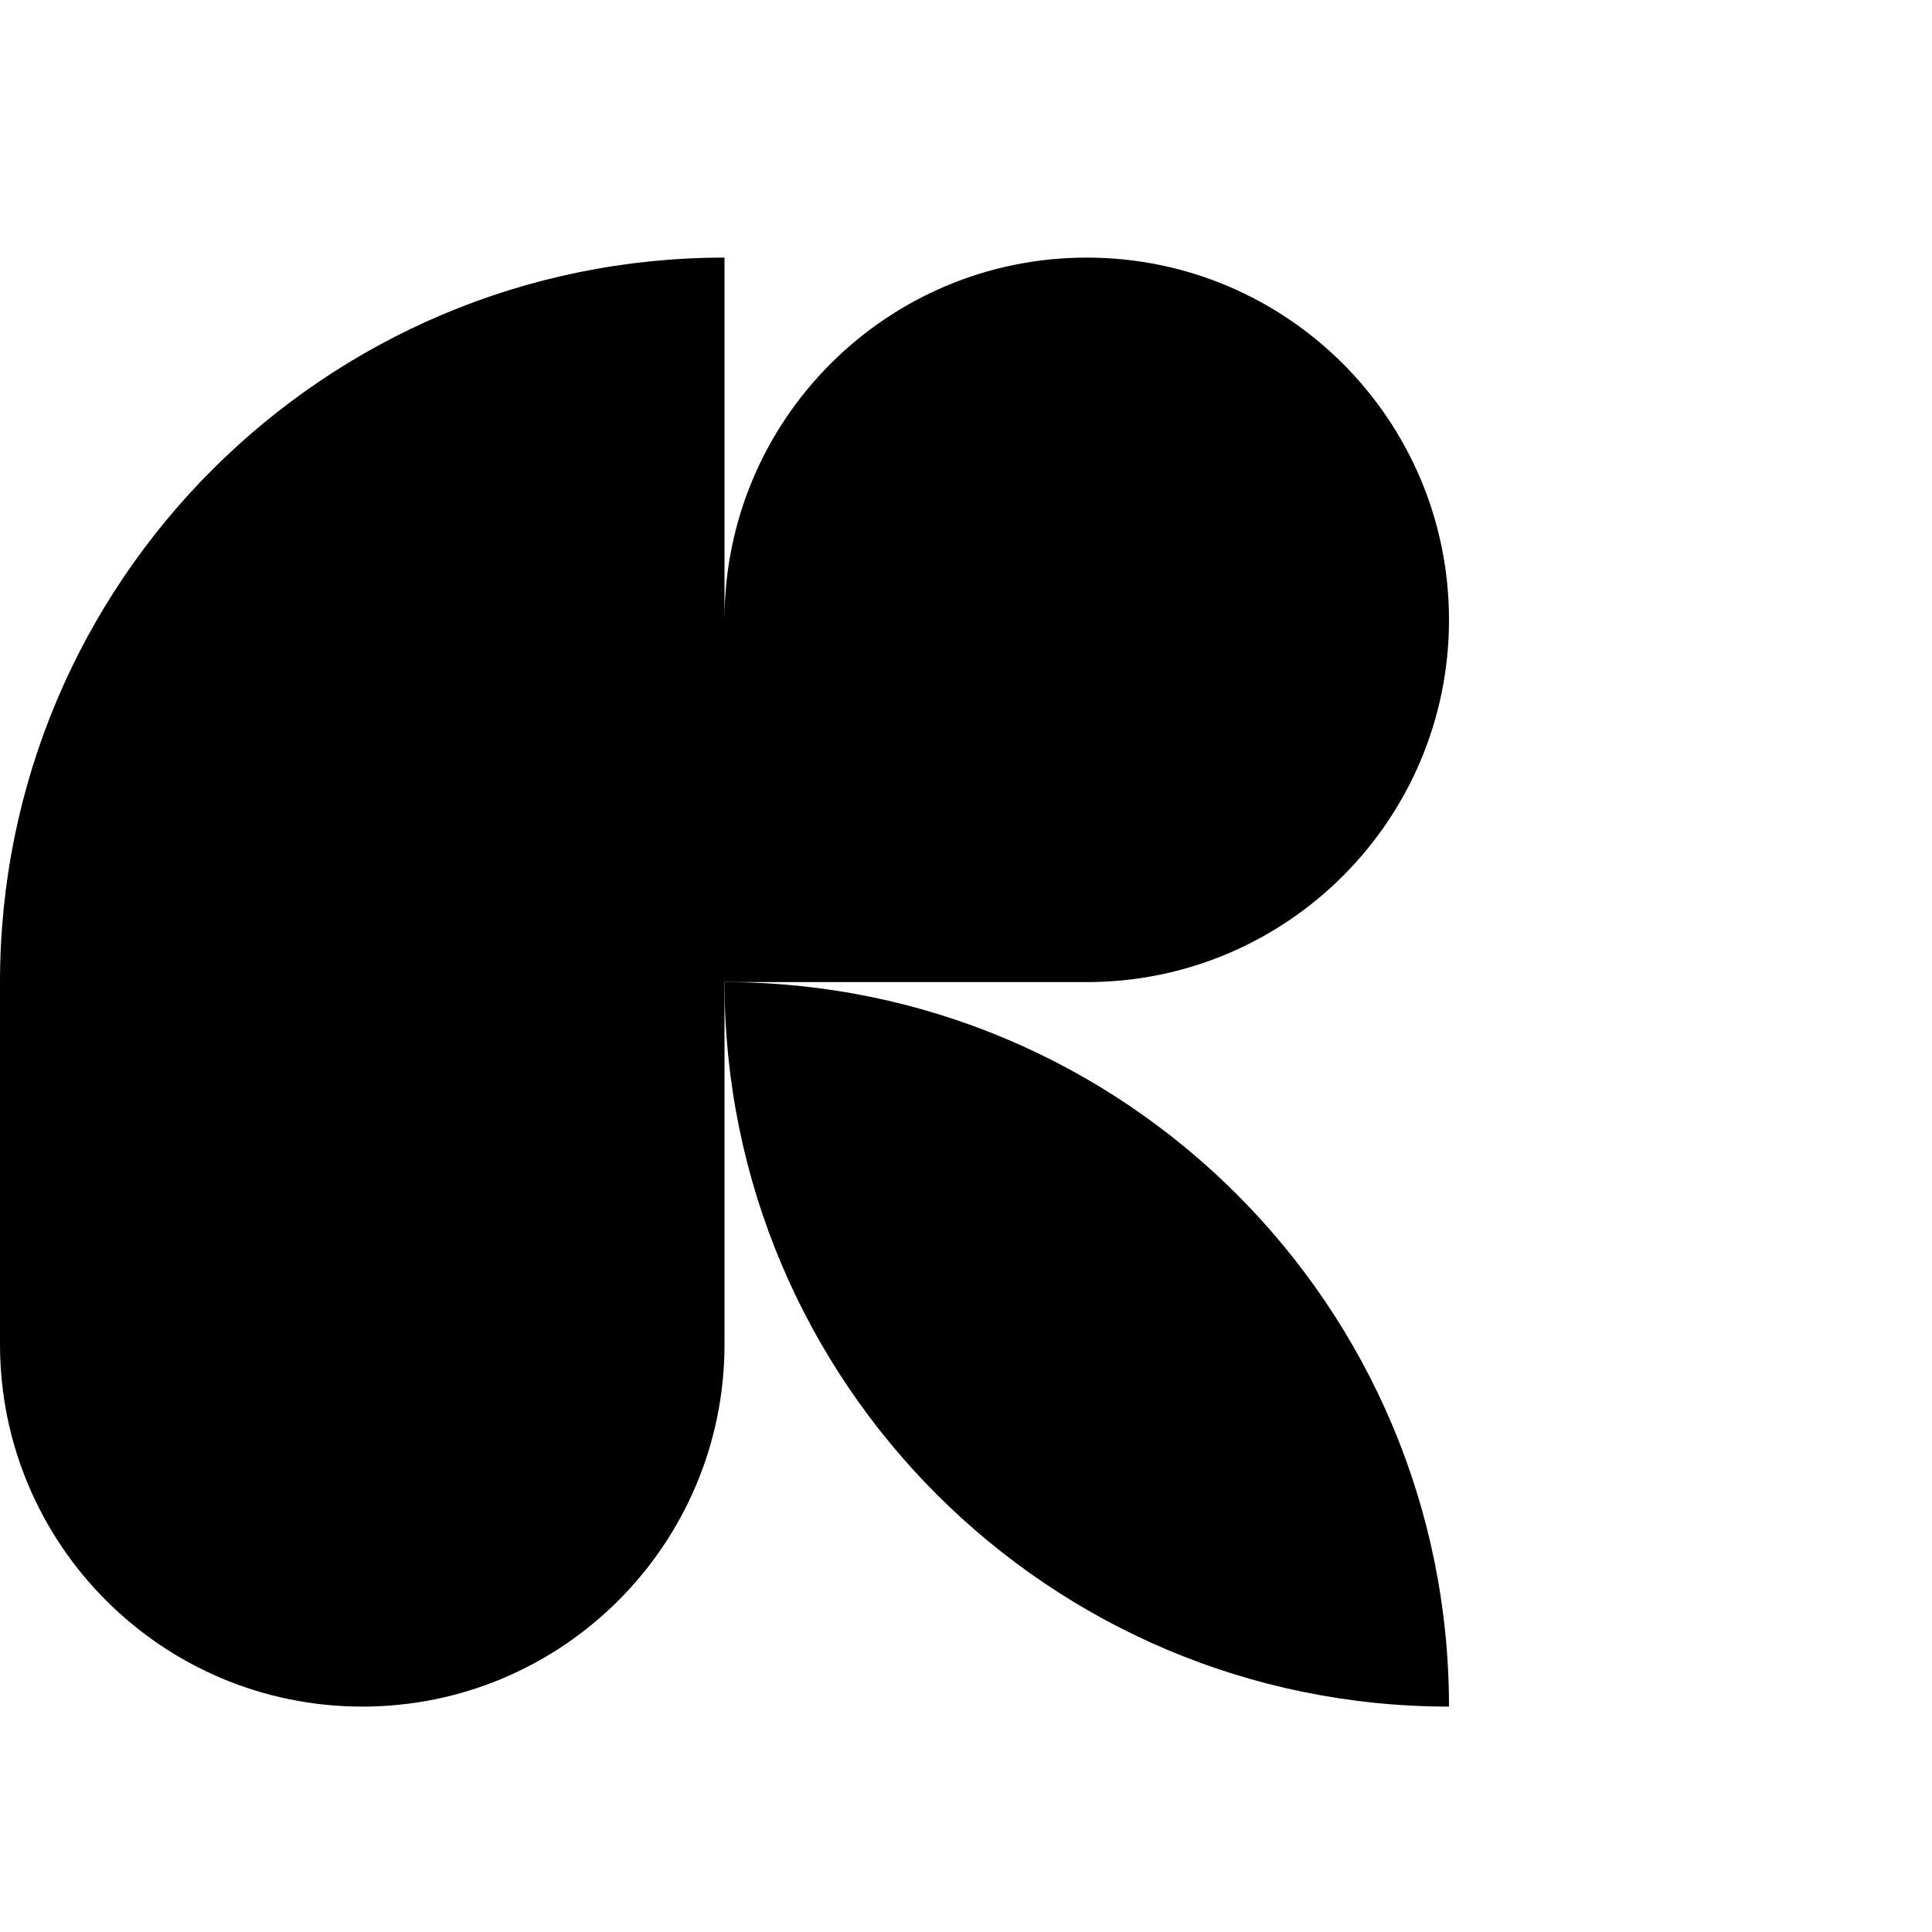 <svg width="60" height="60" viewBox="0 0 60 60" fill="none" xmlns="http://www.w3.org/2000/svg">
<path d="M0 30.5C0 18.074 10.074 8 22.5 8V19.25C22.5 13.037 27.537 8 33.75 8C39.963 8 45 13.037 45 19.25C45 25.463 39.963 30.5 33.75 30.5H22.5V41.75C22.5 47.963 17.463 53 11.25 53C5.037 53 0 47.963 0 41.75V30.5Z" fill="currentColor"/>
<path d="M45 53C45 40.574 34.926 30.5 22.5 30.5C22.5 42.926 32.574 53 45 53Z" fill="currentColor"/>
</svg>
